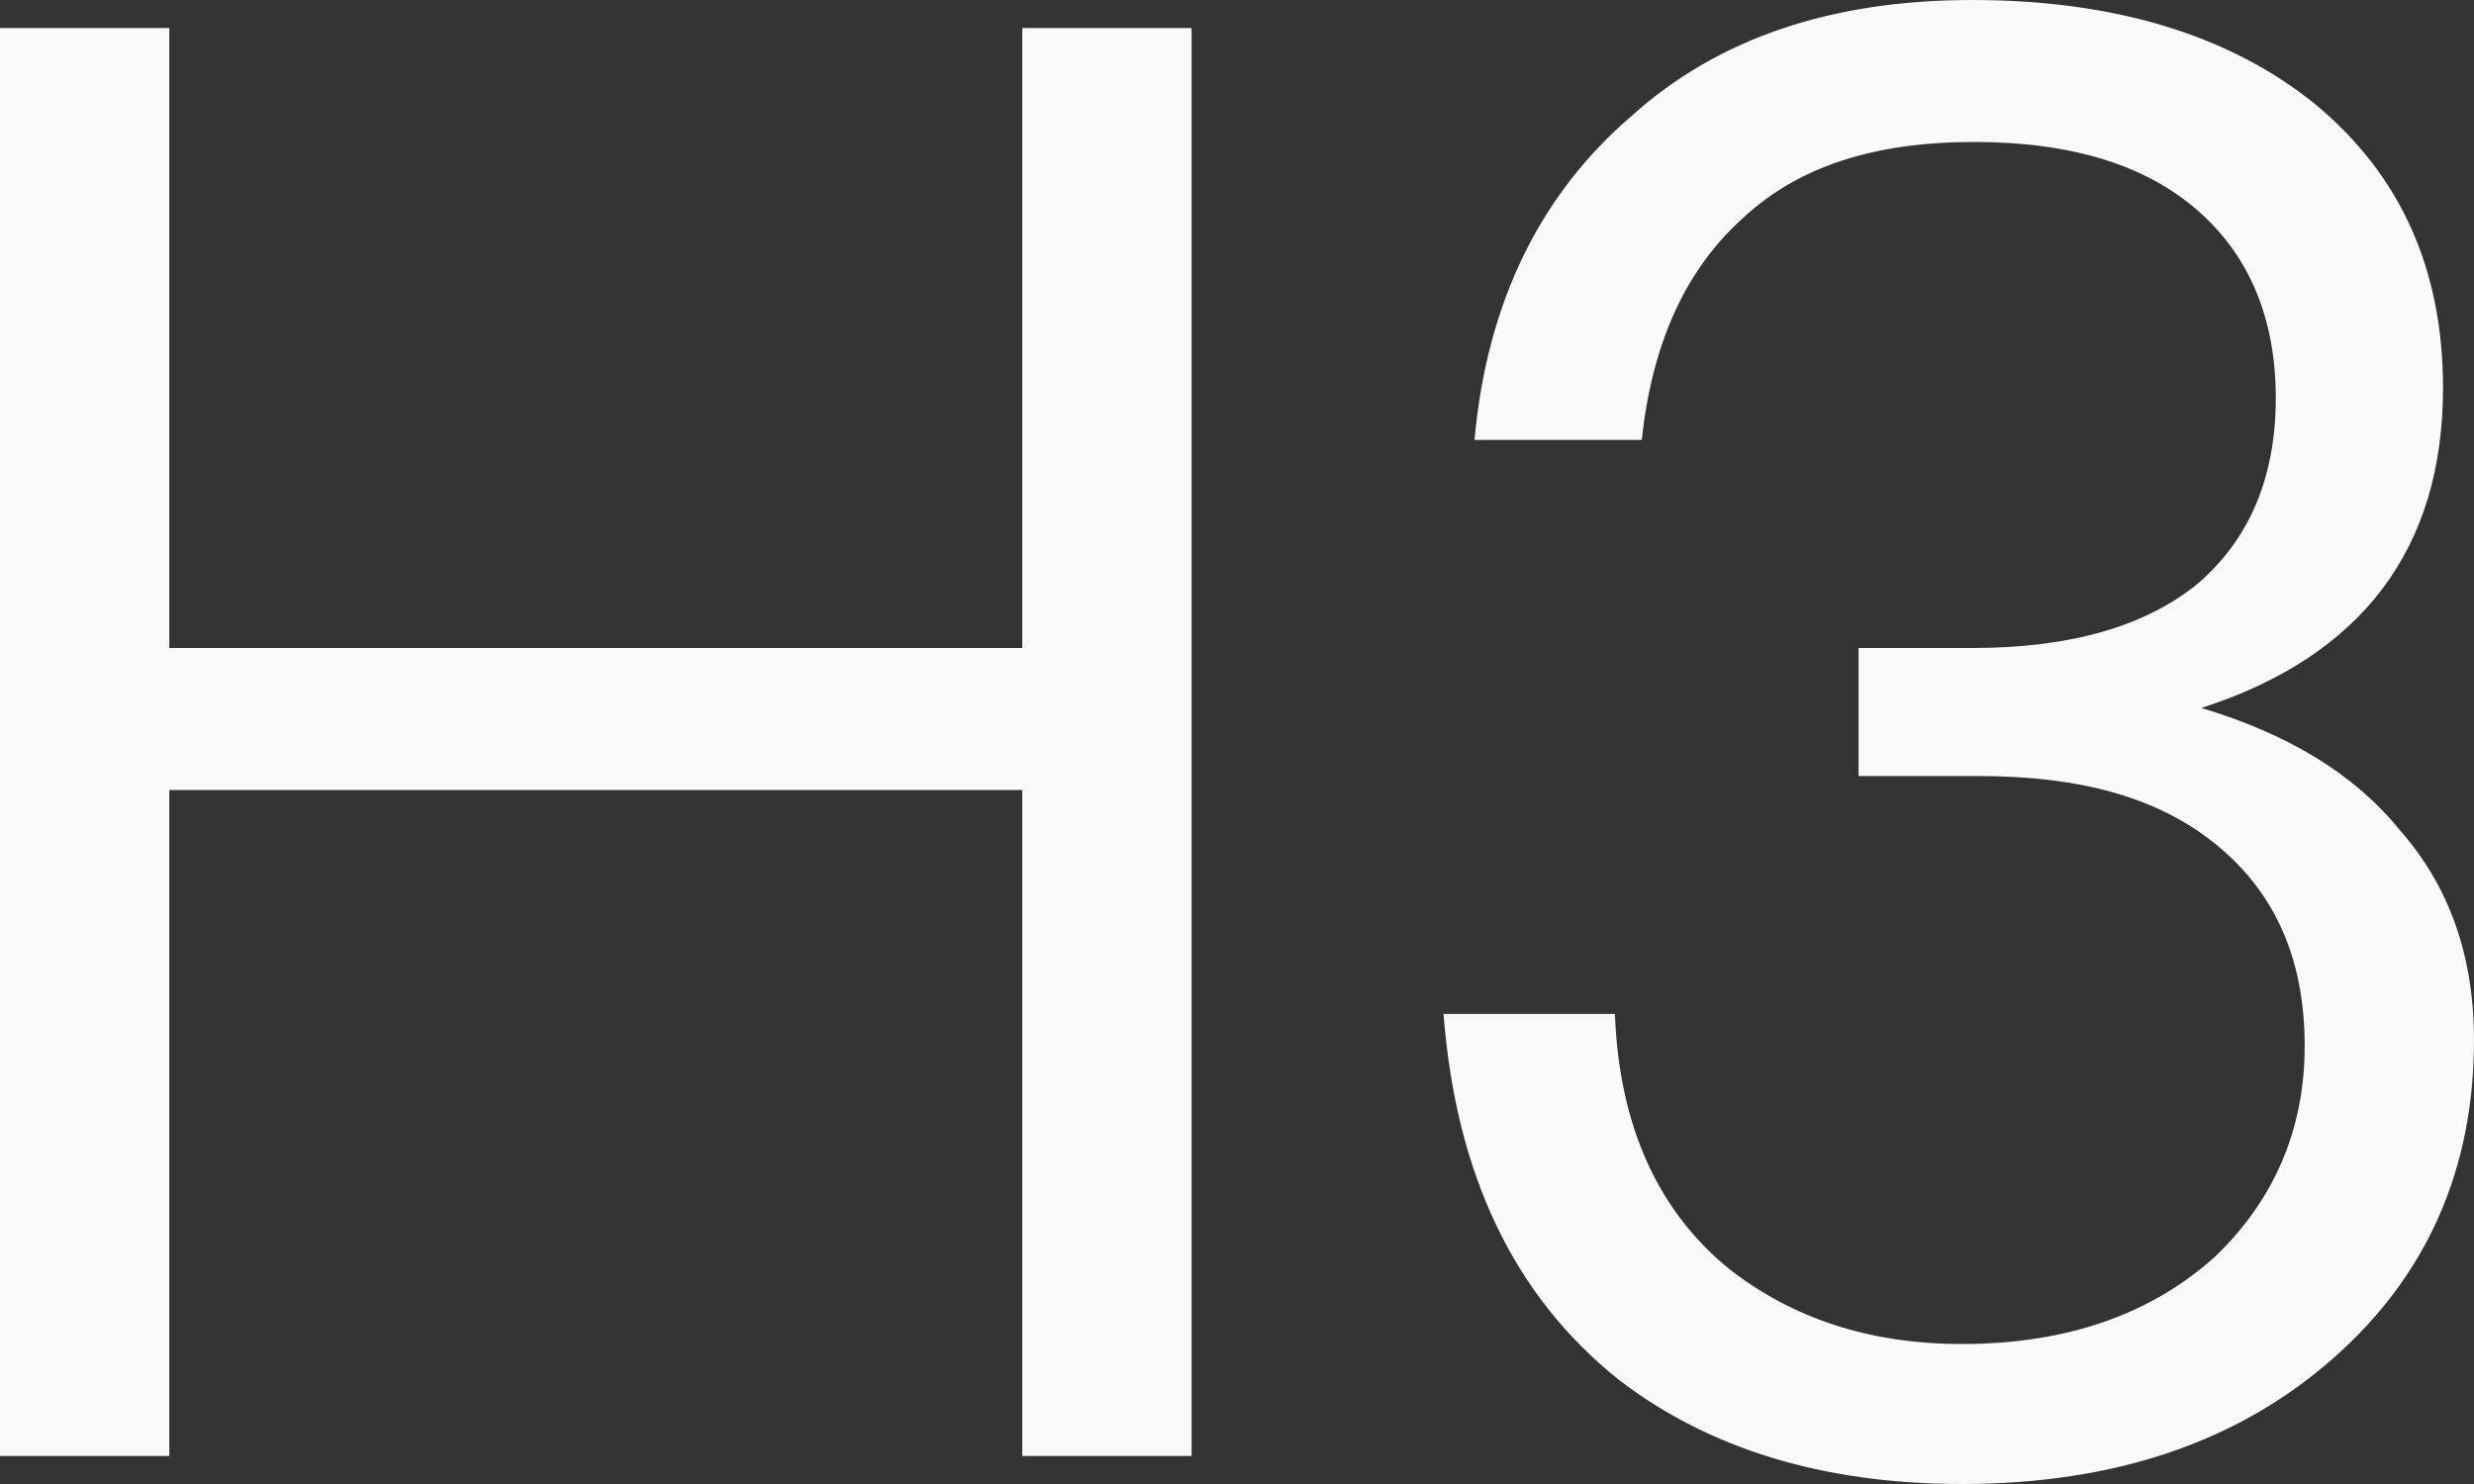 <?xml version="1.0" encoding="UTF-8"?>
<svg width="25px" height="15px" viewBox="0 0 25 15" version="1.1" xmlns="http://www.w3.org/2000/svg" xmlns:xlink="http://www.w3.org/1999/xlink">
    <rect x="0" y="0" width="25" height="15" fill="#333333" stroke="none"/>
    <!-- Generator: Sketch 63.1 (92452) - https://sketch.com -->
    <title>H3@1x</title>
    <desc>Created with Sketch.</desc>
    <g id="定稿✅" stroke="none" stroke-width="1" fill="none" fill-rule="evenodd">
        <g id="编辑器" transform="translate(-1045, -1232)" fill="#F9F9F9" fill-rule="nonzero">
            <g id="编组-5" transform="translate(927, 1228)">
                <path d="M119.711,18.717 L119.711,11.985 L128.33,11.985 L128.33,18.717 L130.041,18.717 L130.041,4.283 L128.33,4.283 L128.33,10.55 L119.711,10.55 L119.711,4.283 L118,4.283 L118,18.717 L119.711,18.717 Z M137.825,19 C139.369,19 140.621,18.575 141.581,17.726 C142.52,16.898 143,15.826 143,14.512 C143,13.663 142.75,12.956 142.249,12.389 C141.79,11.823 141.122,11.419 140.245,11.156 C141.873,10.631 142.687,9.539 142.687,7.922 C142.687,6.709 142.249,5.759 141.393,5.051 C140.517,4.344 139.348,4 137.929,4 C136.51,4 135.362,4.384 134.486,5.173 C133.568,5.961 133.025,7.053 132.9,8.447 L134.59,8.447 C134.694,7.477 135.028,6.729 135.613,6.204 C136.176,5.678 136.948,5.435 137.95,5.435 C138.91,5.435 139.682,5.658 140.225,6.143 C140.725,6.588 140.997,7.214 140.997,8.023 C140.997,8.832 140.725,9.458 140.204,9.903 C139.682,10.327 138.931,10.55 137.929,10.55 L136.781,10.55 L136.781,11.844 L137.992,11.844 C139.035,11.844 139.828,12.066 140.412,12.551 C140.997,13.036 141.289,13.704 141.289,14.573 C141.289,15.422 140.976,16.129 140.391,16.695 C139.745,17.282 138.889,17.585 137.825,17.585 C136.886,17.585 136.114,17.322 135.487,16.837 C134.757,16.251 134.361,15.381 134.319,14.249 L132.587,14.249 C132.712,15.867 133.296,17.1 134.361,17.949 C135.258,18.636 136.406,19 137.825,19 Z" id="H3"></path>
            </g>
        </g>
    </g>
</svg>
